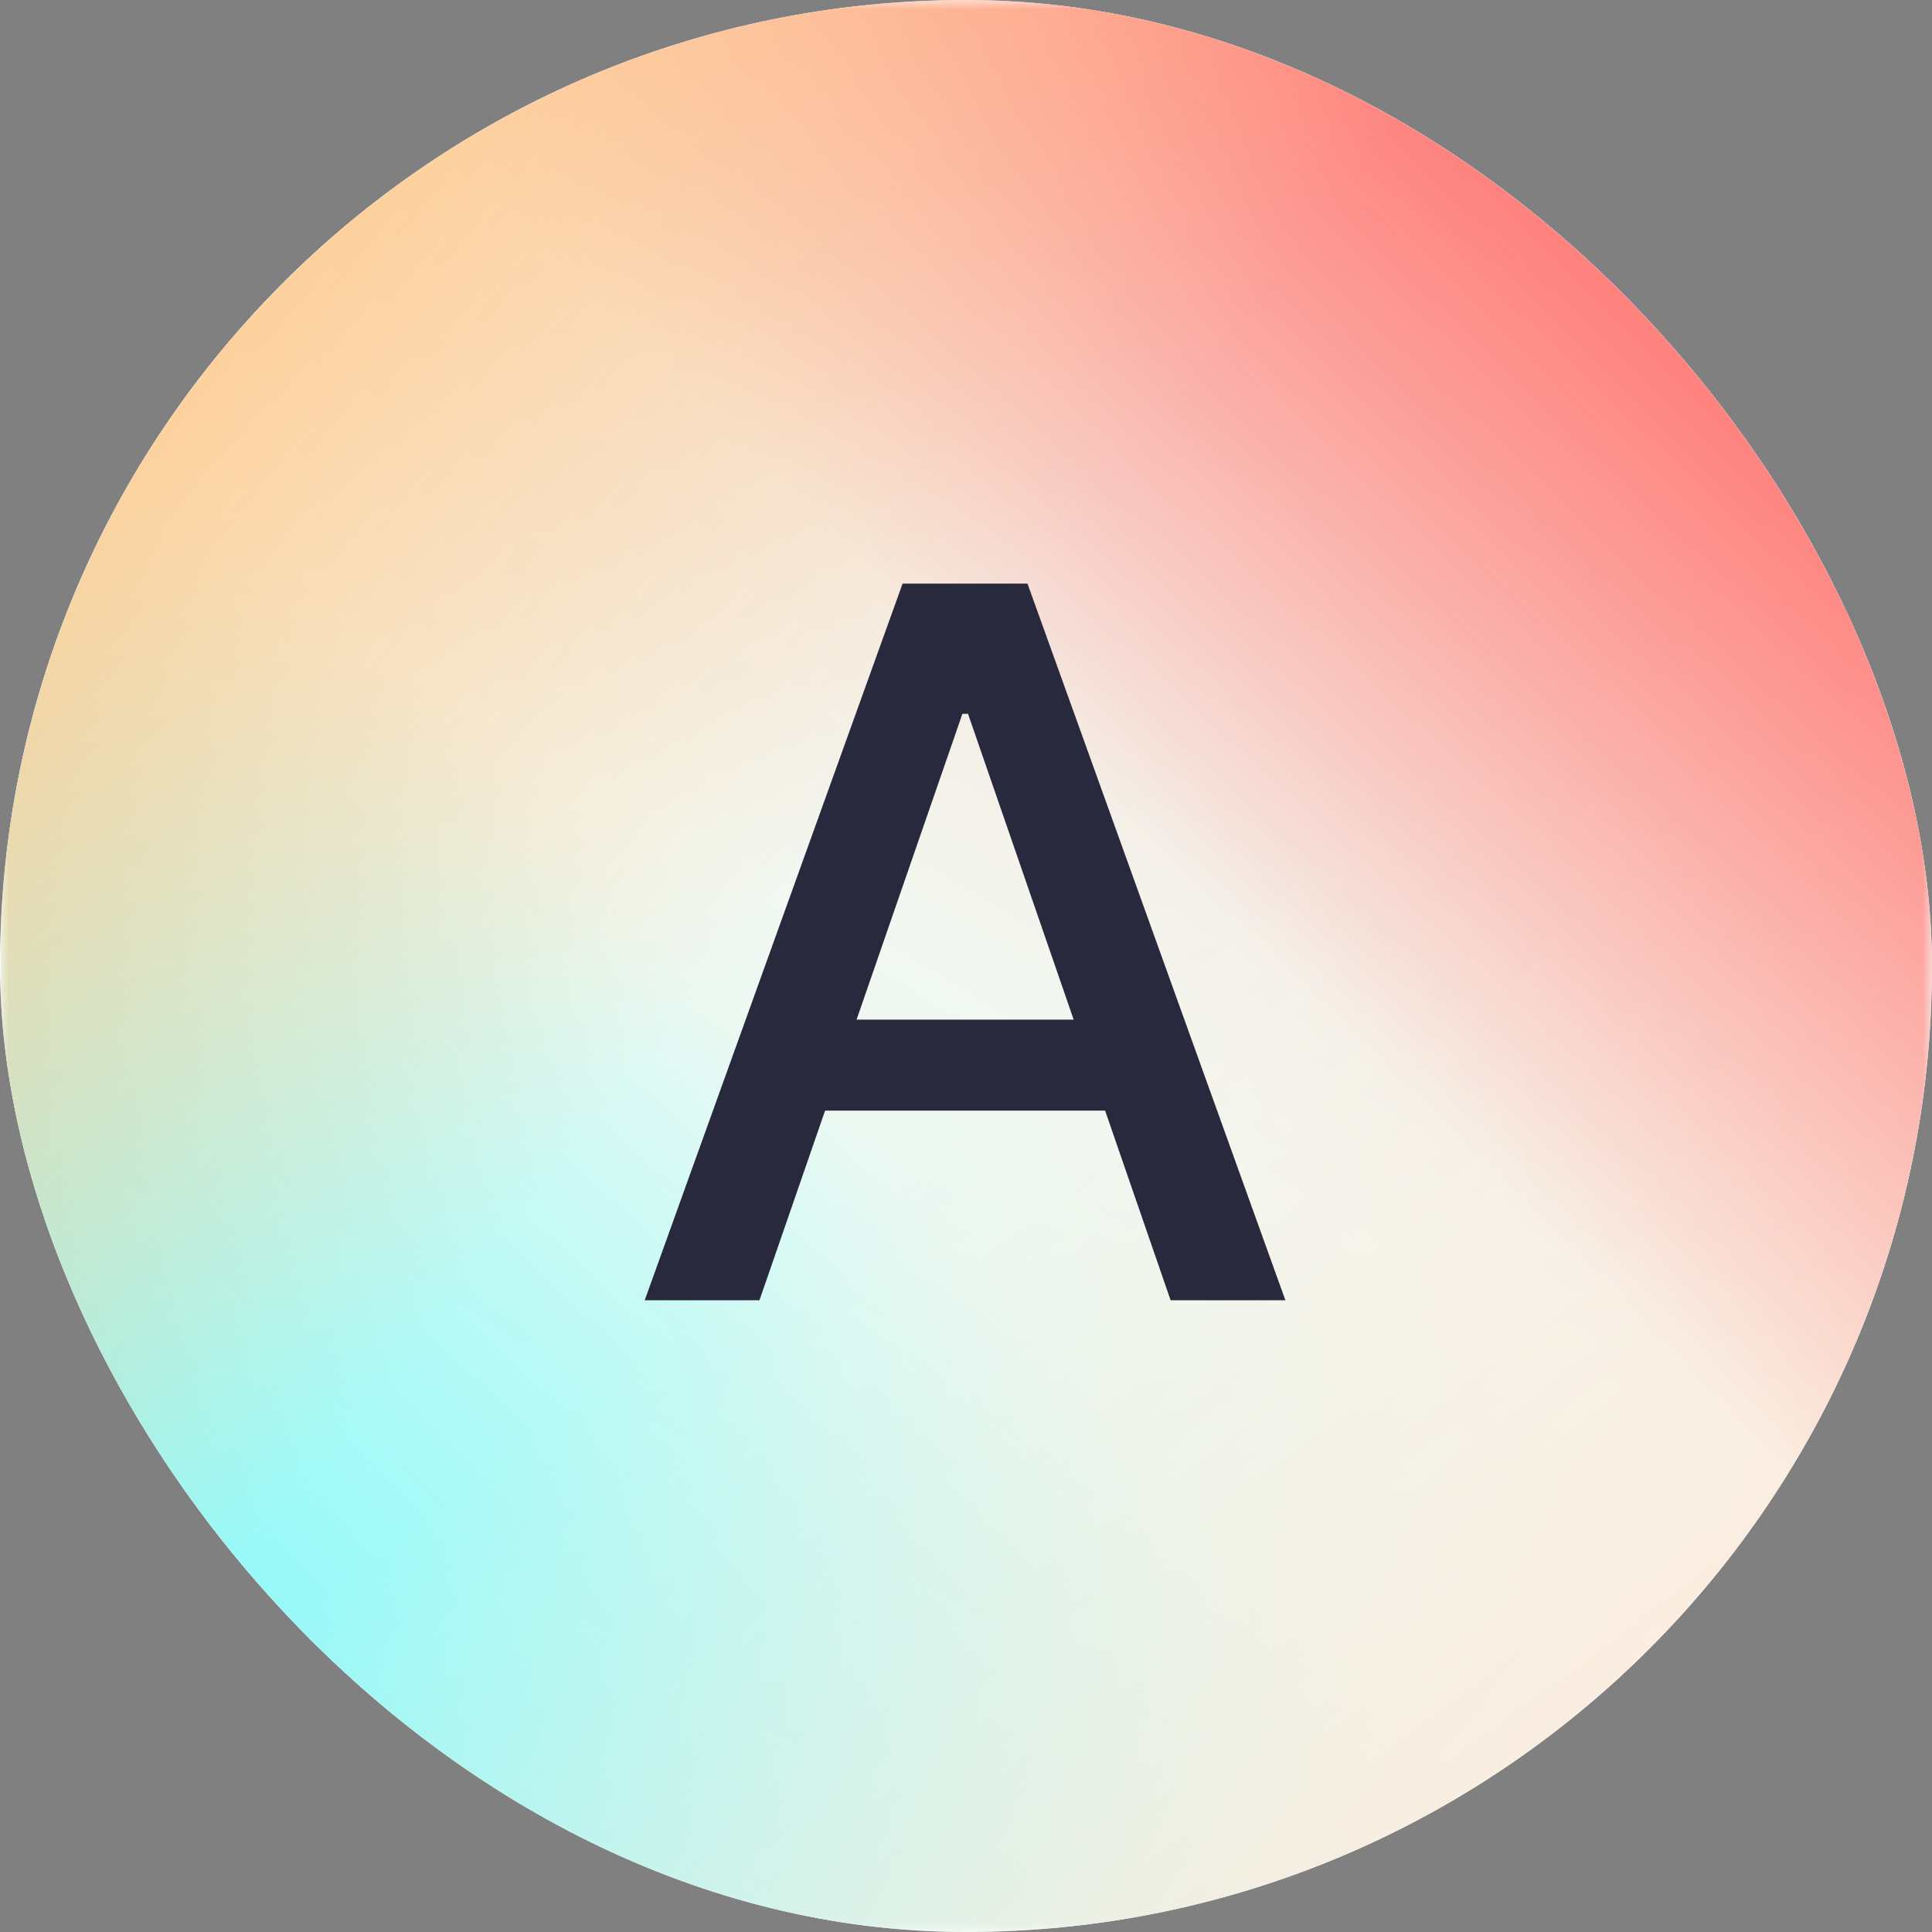 <svg width="100" height="100" viewBox="0 0 100 100" fill="none" xmlns="http://www.w3.org/2000/svg">
<rect x="0" y="0" width="100" height="100" fill="#808080" stroke="none"/>
<g clip-path="url(#clip0_557_4)">
<rect width="100" height="100" rx="50" fill="white"/>
<g clip-path="url(#clip1_557_4)">
<mask id="mask0_557_4" style="mask-type:luminance" maskUnits="userSpaceOnUse" x="0" y="0" width="100" height="100">
<path d="M100 0H0V100H100V0Z" fill="white"/>
</mask>
<g mask="url(#mask0_557_4)">
<path d="M100 0H0V100H100V0Z" fill="white"/>
<path d="M100.05 0H0.05V100H100.05V0Z" fill="url(#paint0_linear_557_4)"/>
<path d="M100.05 0H0.05V100H100.05V0Z" fill="url(#paint1_linear_557_4)"/>
<path d="M100.05 0H0.05V100H100.05V0Z" fill="url(#paint2_linear_557_4)"/>
<path d="M100.05 0H0.05V100H100.05V0Z" fill="url(#paint3_linear_557_4)"/>
<path d="M100.05 0H0.05V100H100.05V0Z" fill="url(#paint4_linear_557_4)"/>
</g>
</g>
<path d="M39.31 67.3H33.37L46.717 30.209H53.183L66.531 67.3H60.59L50.104 36.946H49.814L39.31 67.3ZM40.306 52.775H59.576V57.484H40.306V52.775Z" fill="#29293E"/>
</g>
<defs>
<linearGradient id="paint0_linear_557_4" x1="82.45" y1="6.95" x2="26.15" y2="100" gradientUnits="userSpaceOnUse">
<stop stop-color="#FBD3C6"/>
<stop offset="0.51" stop-color="#F2F8F2"/>
<stop offset="1" stop-color="#C4FDF5"/>
</linearGradient>
<linearGradient id="paint1_linear_557_4" x1="10.35" y1="89.9" x2="44.7" y2="57.25" gradientUnits="userSpaceOnUse">
<stop stop-color="#8DF9F9"/>
<stop offset="0.964" stop-color="#8DF9F9" stop-opacity="0"/>
</linearGradient>
<linearGradient id="paint2_linear_557_4" x1="103.95" y1="71.5" x2="77.2" y2="36.35" gradientUnits="userSpaceOnUse">
<stop stop-color="#FCECDE" stop-opacity="0.9"/>
<stop offset="1" stop-color="#FCECDE" stop-opacity="0"/>
</linearGradient>
<linearGradient id="paint3_linear_557_4" x1="87.1" y1="12" x2="57.55" y2="41.95" gradientUnits="userSpaceOnUse">
<stop stop-color="#FF7774"/>
<stop offset="1" stop-color="#FF7774" stop-opacity="0"/>
</linearGradient>
<linearGradient id="paint4_linear_557_4" x1="12.9" y1="4.25" x2="50.1" y2="34.3" gradientUnits="userSpaceOnUse">
<stop stop-color="#FFCB8F"/>
<stop offset="1" stop-color="#FFCB8F" stop-opacity="0"/>
</linearGradient>
<clipPath id="clip0_557_4">
<rect width="100" height="100" rx="50" fill="white"/>
</clipPath>
<clipPath id="clip1_557_4">
<rect width="100" height="100" fill="white"/>
</clipPath>
</defs>
</svg>
